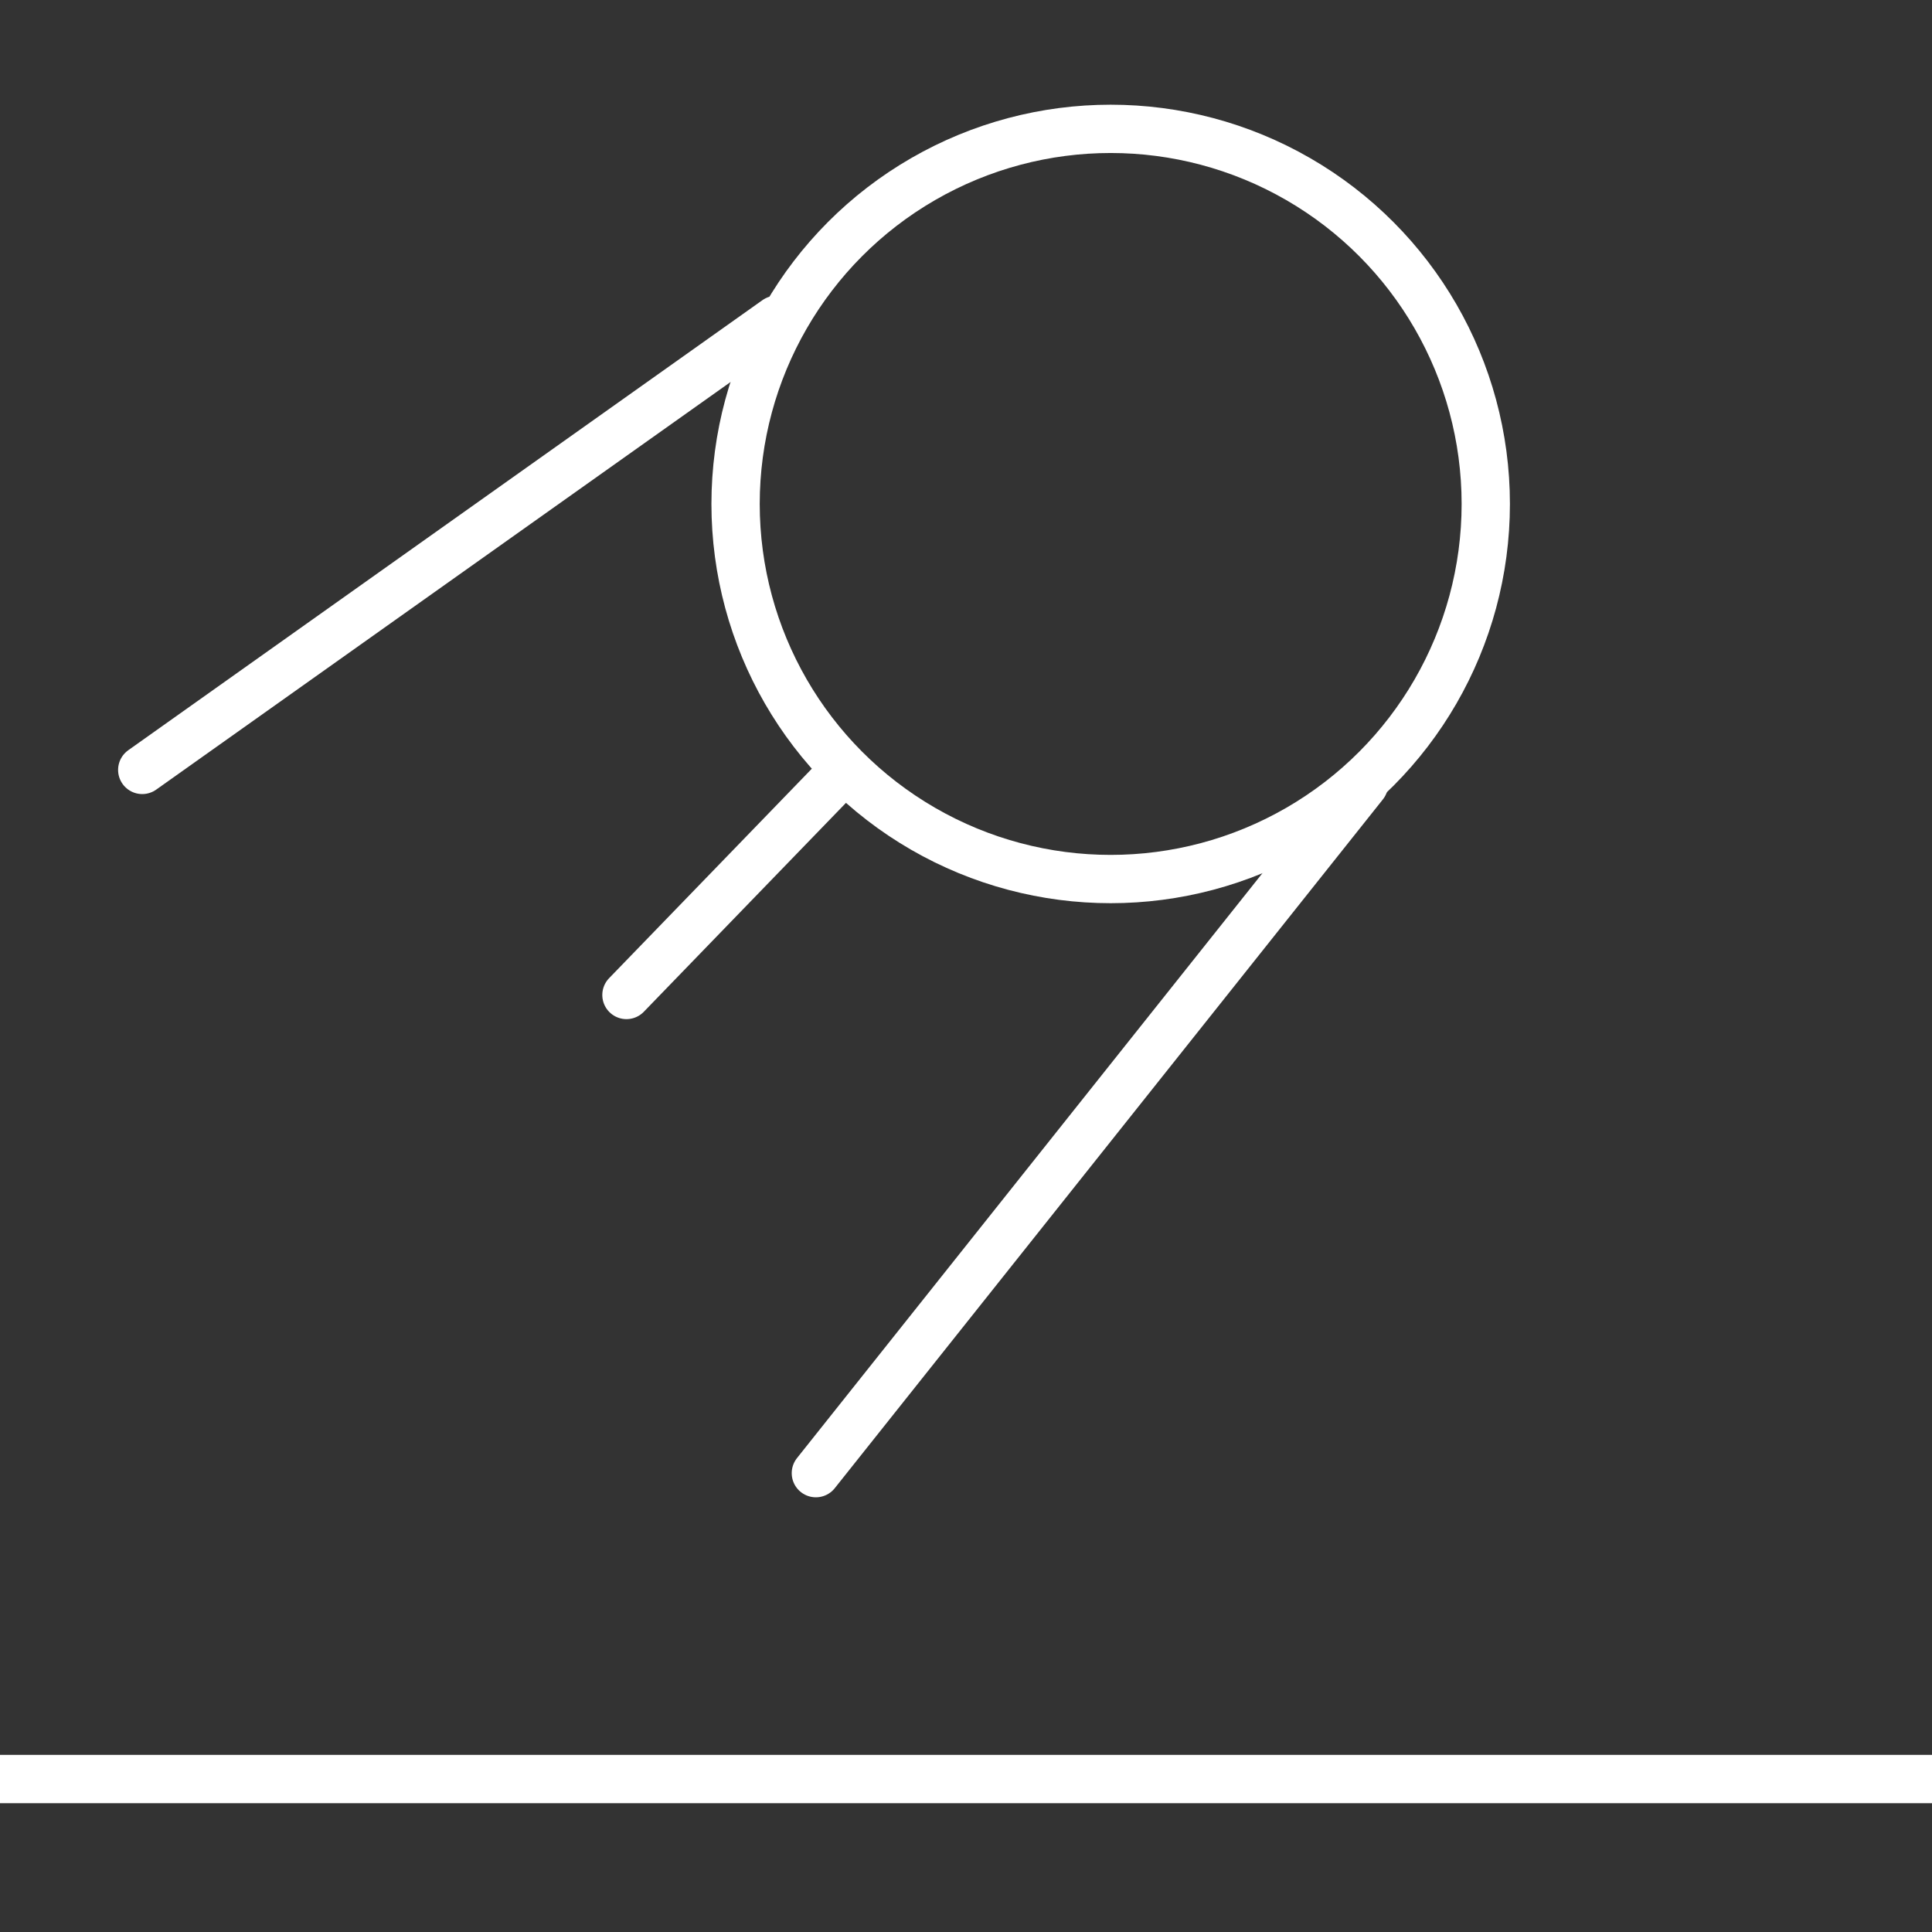 <?xml version="1.0" encoding="utf-8"?>
<!-- Generator: Adobe Illustrator 18.1.1, SVG Export Plug-In . SVG Version: 6.00 Build 0)  -->
<svg version="1.1" id="Layer_1" xmlns="http://www.w3.org/2000/svg" xmlns:xlink="http://www.w3.org/1999/xlink" x="0px" y="0px"
	 width="120px" height="120px" viewBox="0 -13 120 120" enable-background="new 0 -13 120 120" xml:space="preserve">
<rect x="0" y="-13" width="120" height="120" fill="#333333" stroke="none"/>
<g>
	<g>
		
			<circle fill="none" stroke="#FFFFFF" stroke-width="3" stroke-linecap="round" stroke-linejoin="round" stroke-miterlimit="10" cx="68.986" cy="18.301" r="23.298"/>
		
			<line fill="none" stroke="#FFFFFF" stroke-width="3" stroke-linecap="round" stroke-linejoin="round" stroke-miterlimit="10" x1="48.229" y1="6.864" x2="8.835" y2="34.821"/>
		
			<line fill="none" stroke="#FFFFFF" stroke-width="3" stroke-linecap="round" stroke-linejoin="round" stroke-miterlimit="10" x1="84.72" y1="35.717" x2="50.675" y2="78.5"/>
		
			<line fill="none" stroke="#FFFFFF" stroke-width="3" stroke-linecap="round" stroke-linejoin="round" stroke-miterlimit="10" x1="51.618" y1="35.668" x2="38.91" y2="48.8"/>
	</g>
	
		<line fill="none" stroke="#FFFFFF" stroke-width="3" stroke-linecap="round" stroke-linejoin="round" stroke-miterlimit="10" x1="0" y1="97.5" x2="120" y2="97.5"/>
</g>
</svg>
